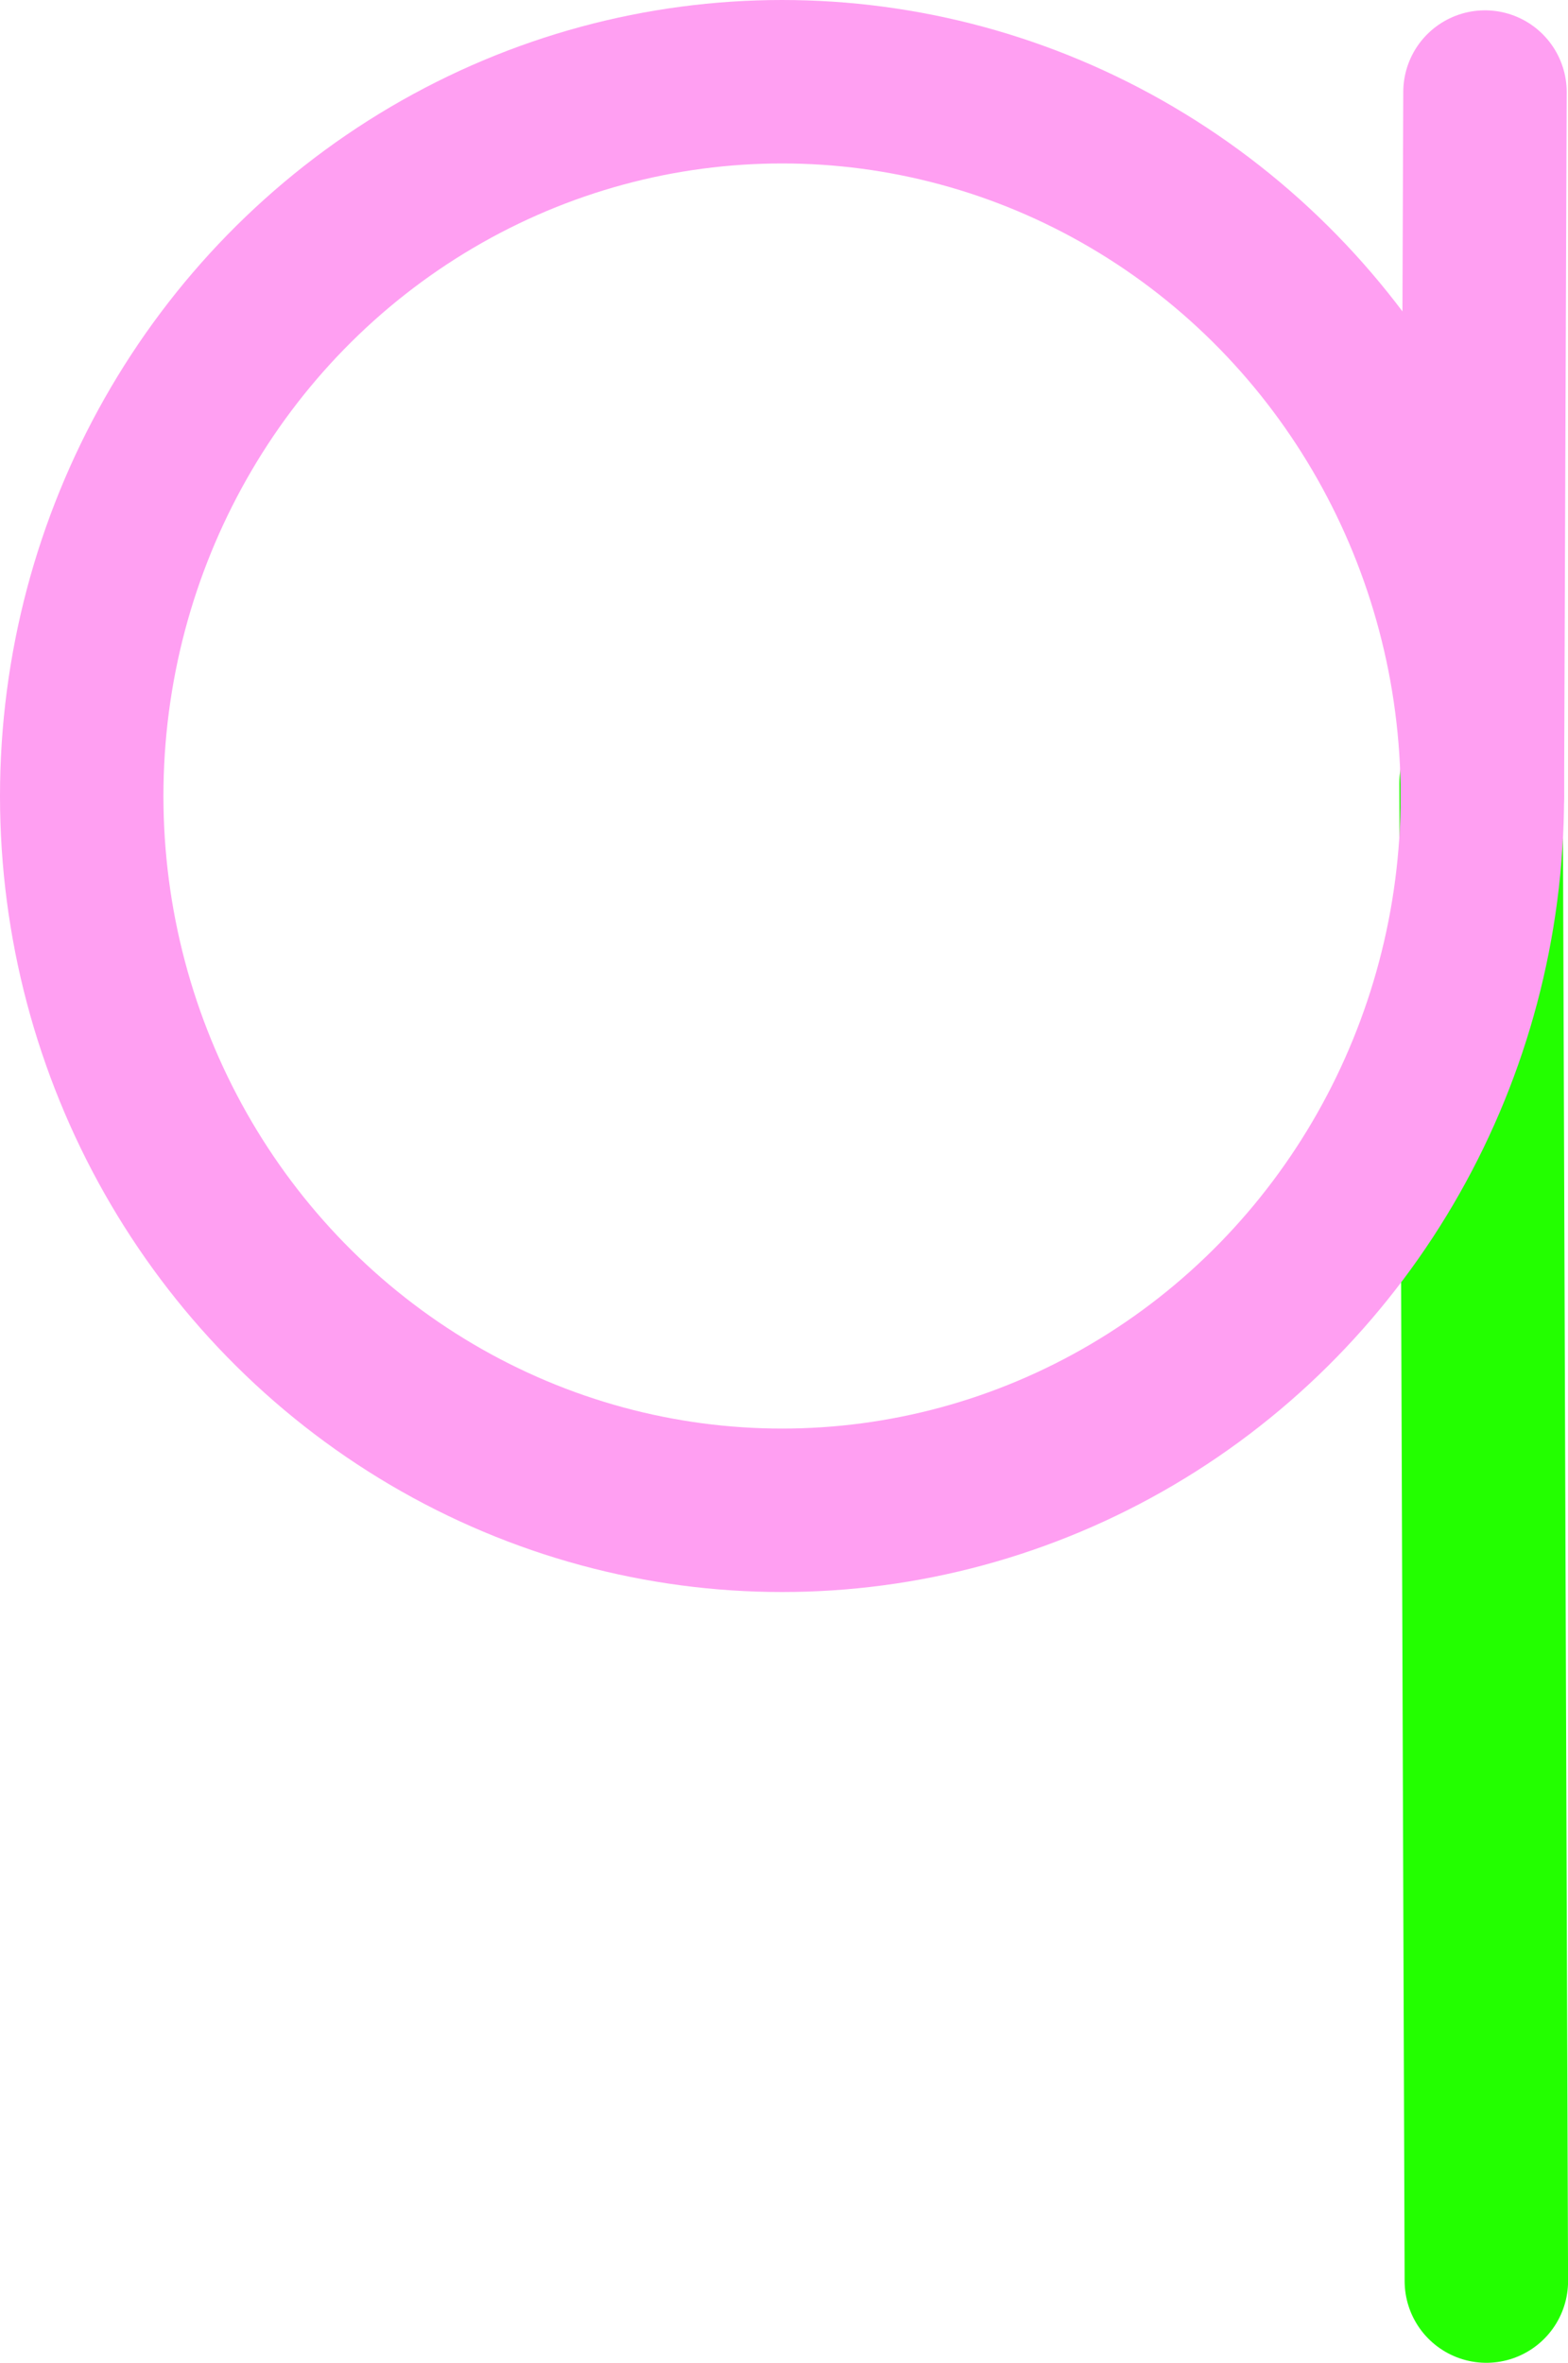<?xml version="1.0" encoding="UTF-8"?>
<svg id="q" xmlns="http://www.w3.org/2000/svg" viewBox="0 0 23.986 36.139">
  <defs>
    <style>
      .cls-1 {
        stroke: #23ff00;
      }

      .cls-1, .cls-2 {
        stroke-linecap: round;
      }

      .cls-1, .cls-2, .cls-3 {
        fill: none;
        stroke-width: 2.5px;
      }

      .cls-2, .cls-3 {
        stroke: #ff9ff2;
        stroke-miterlimit: 10;
      }
    </style>
  </defs>
  <path id="_3" data-name="3" class="cls-1" d="M22.656,11.975c.027,7.638.054,15.276.081,22.914"/>
  <path id="_2" data-name="2" class="cls-2" d="M22.716,1.408c-.013,3.589-.027,7.178-.04,10.767"/>
  <ellipse id="_1" data-name="1" class="cls-3" cx="11.963" cy="12.175" rx="10.713" ry="10.925"/>
</svg>